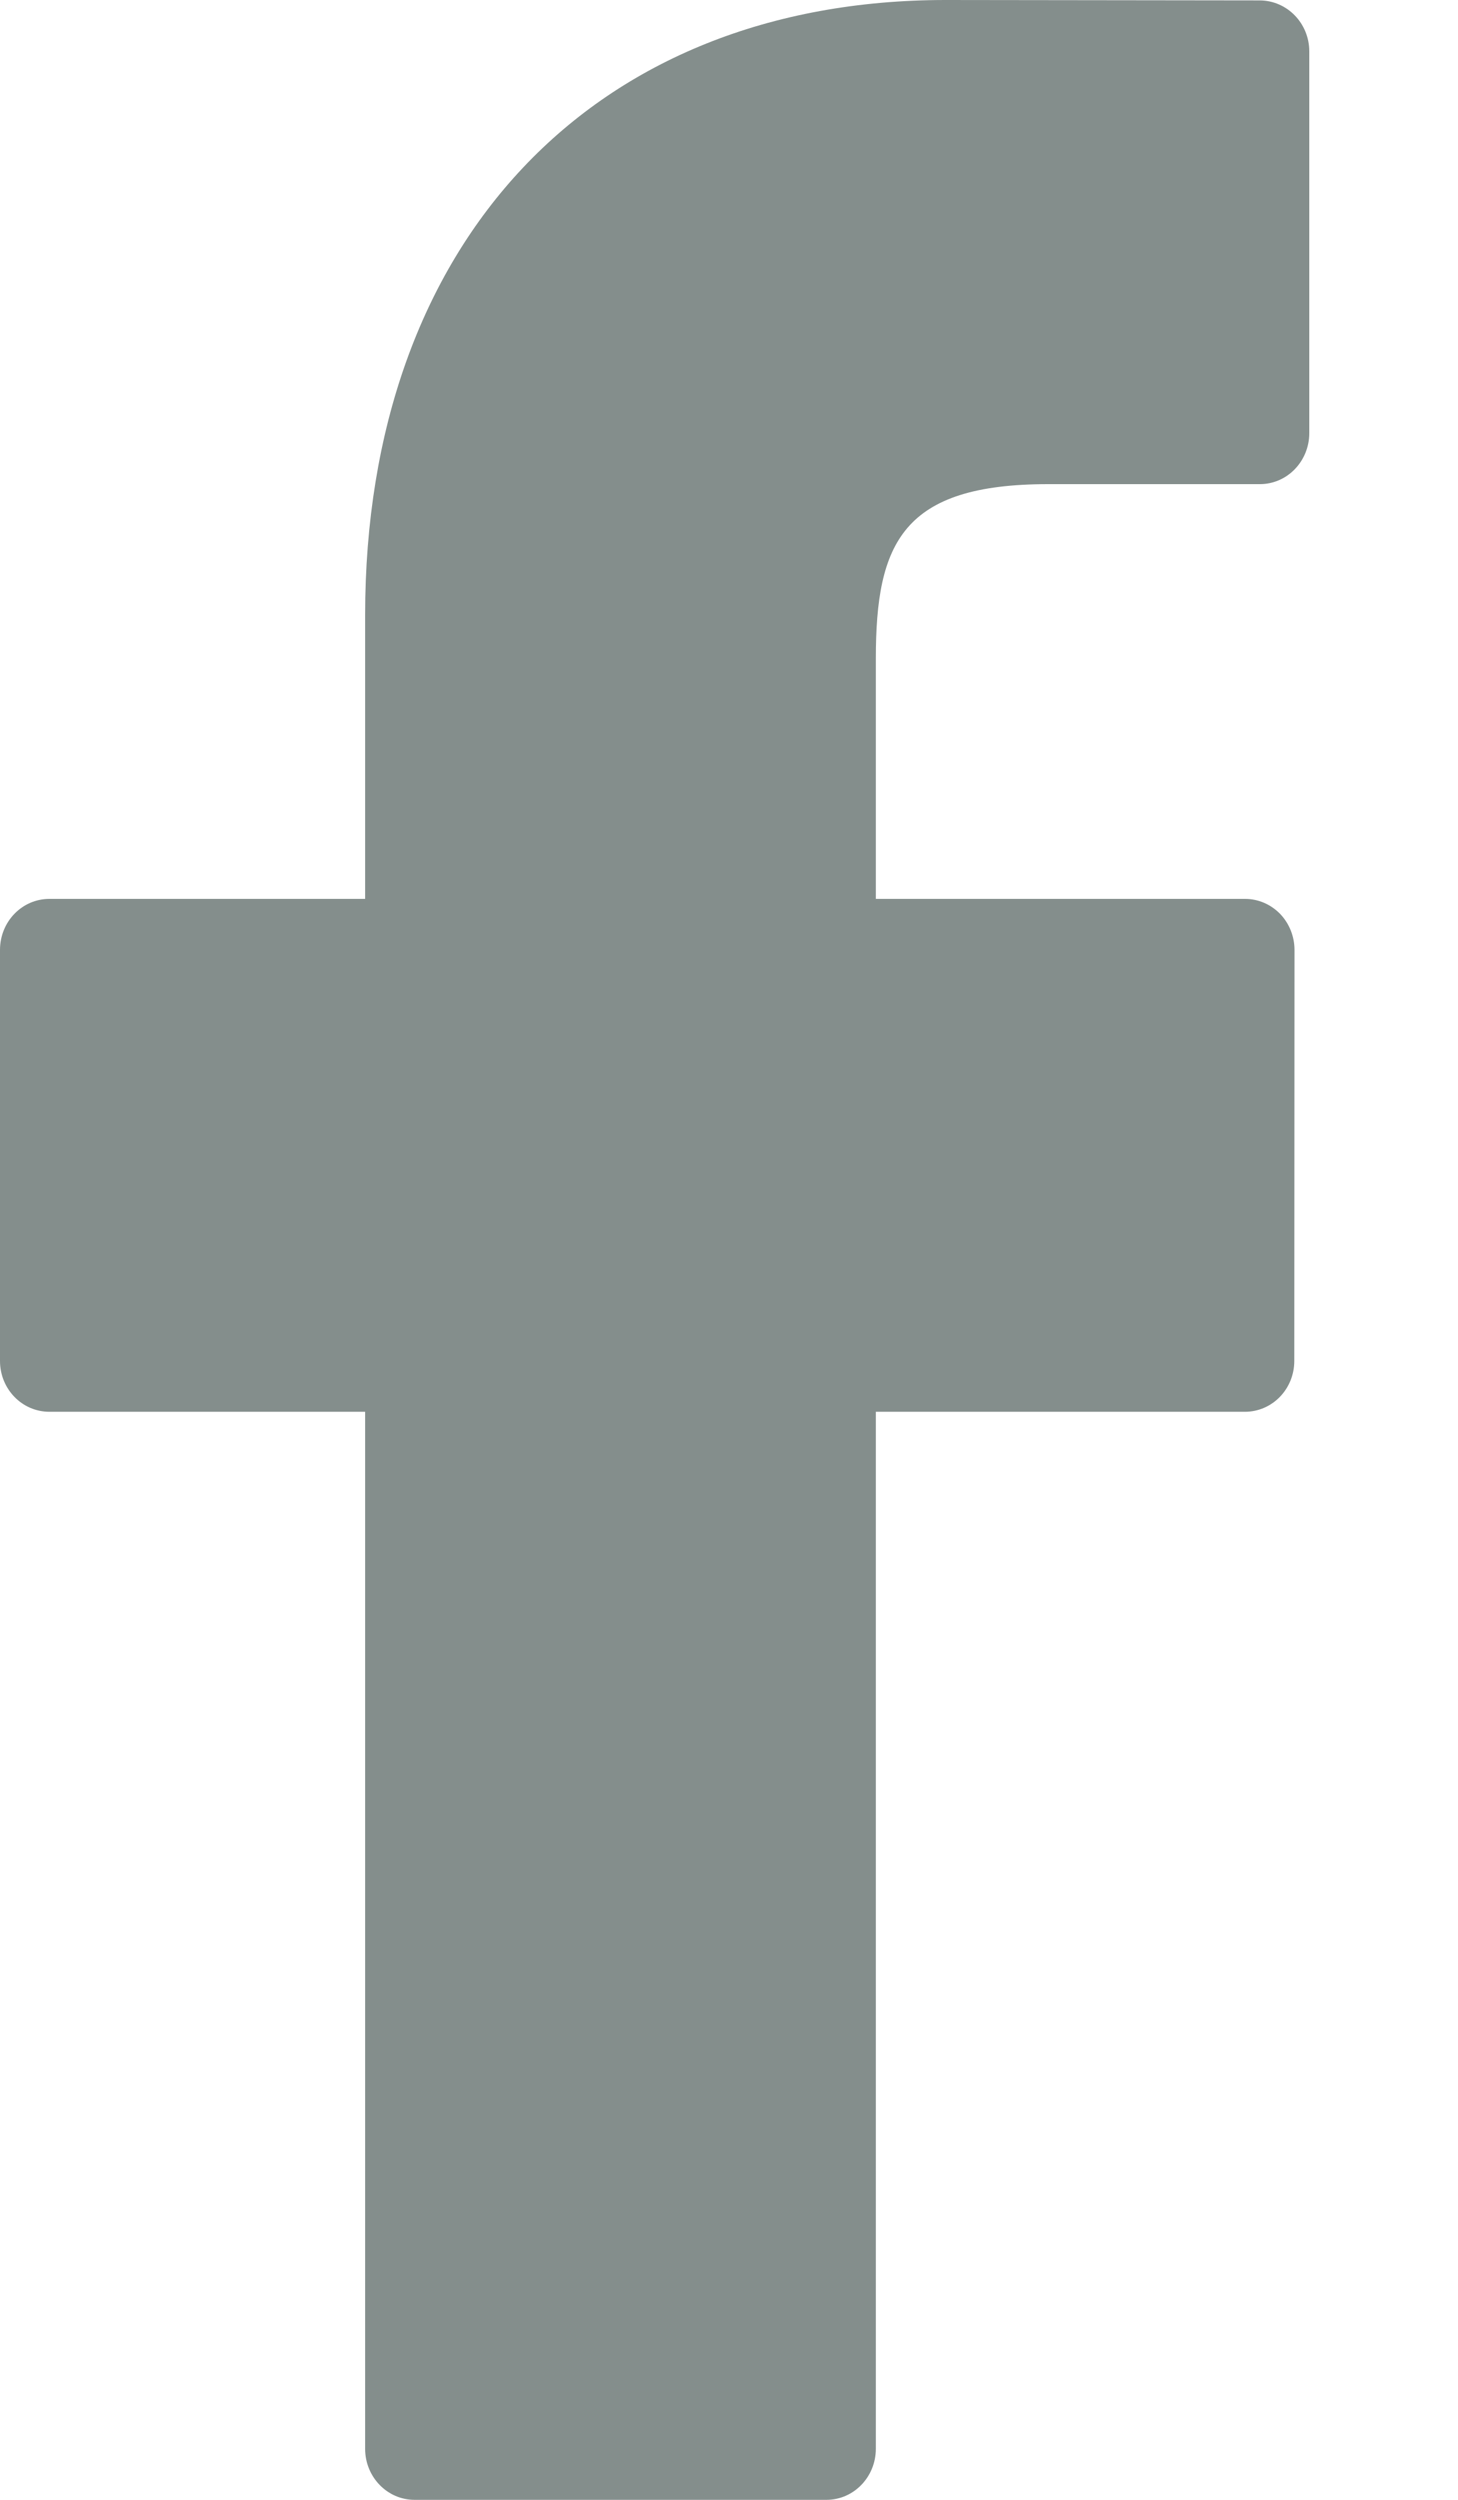 <svg width="7" height="12" viewBox="0 0 7 12" fill="none" xmlns="http://www.w3.org/2000/svg">
<path d="M6.049 0.002L4.541 0C2.848 0 1.753 1.159 1.753 2.953V4.315H0.237C0.106 4.315 0 4.424 0 4.56V6.533C0 6.668 0.106 6.777 0.237 6.777H1.753V11.755C1.753 11.89 1.859 12 1.99 12H3.968C4.099 12 4.205 11.89 4.205 11.755V6.777H5.977C6.108 6.777 6.214 6.668 6.214 6.533L6.215 4.56C6.215 4.495 6.19 4.433 6.146 4.387C6.101 4.341 6.041 4.315 5.978 4.315H4.205V3.161C4.205 2.606 4.333 2.324 5.033 2.324L6.049 2.324C6.18 2.324 6.286 2.214 6.286 2.079V0.247C6.286 0.112 6.18 0.003 6.049 0.002Z" fill="#848E8C"/>
</svg>
